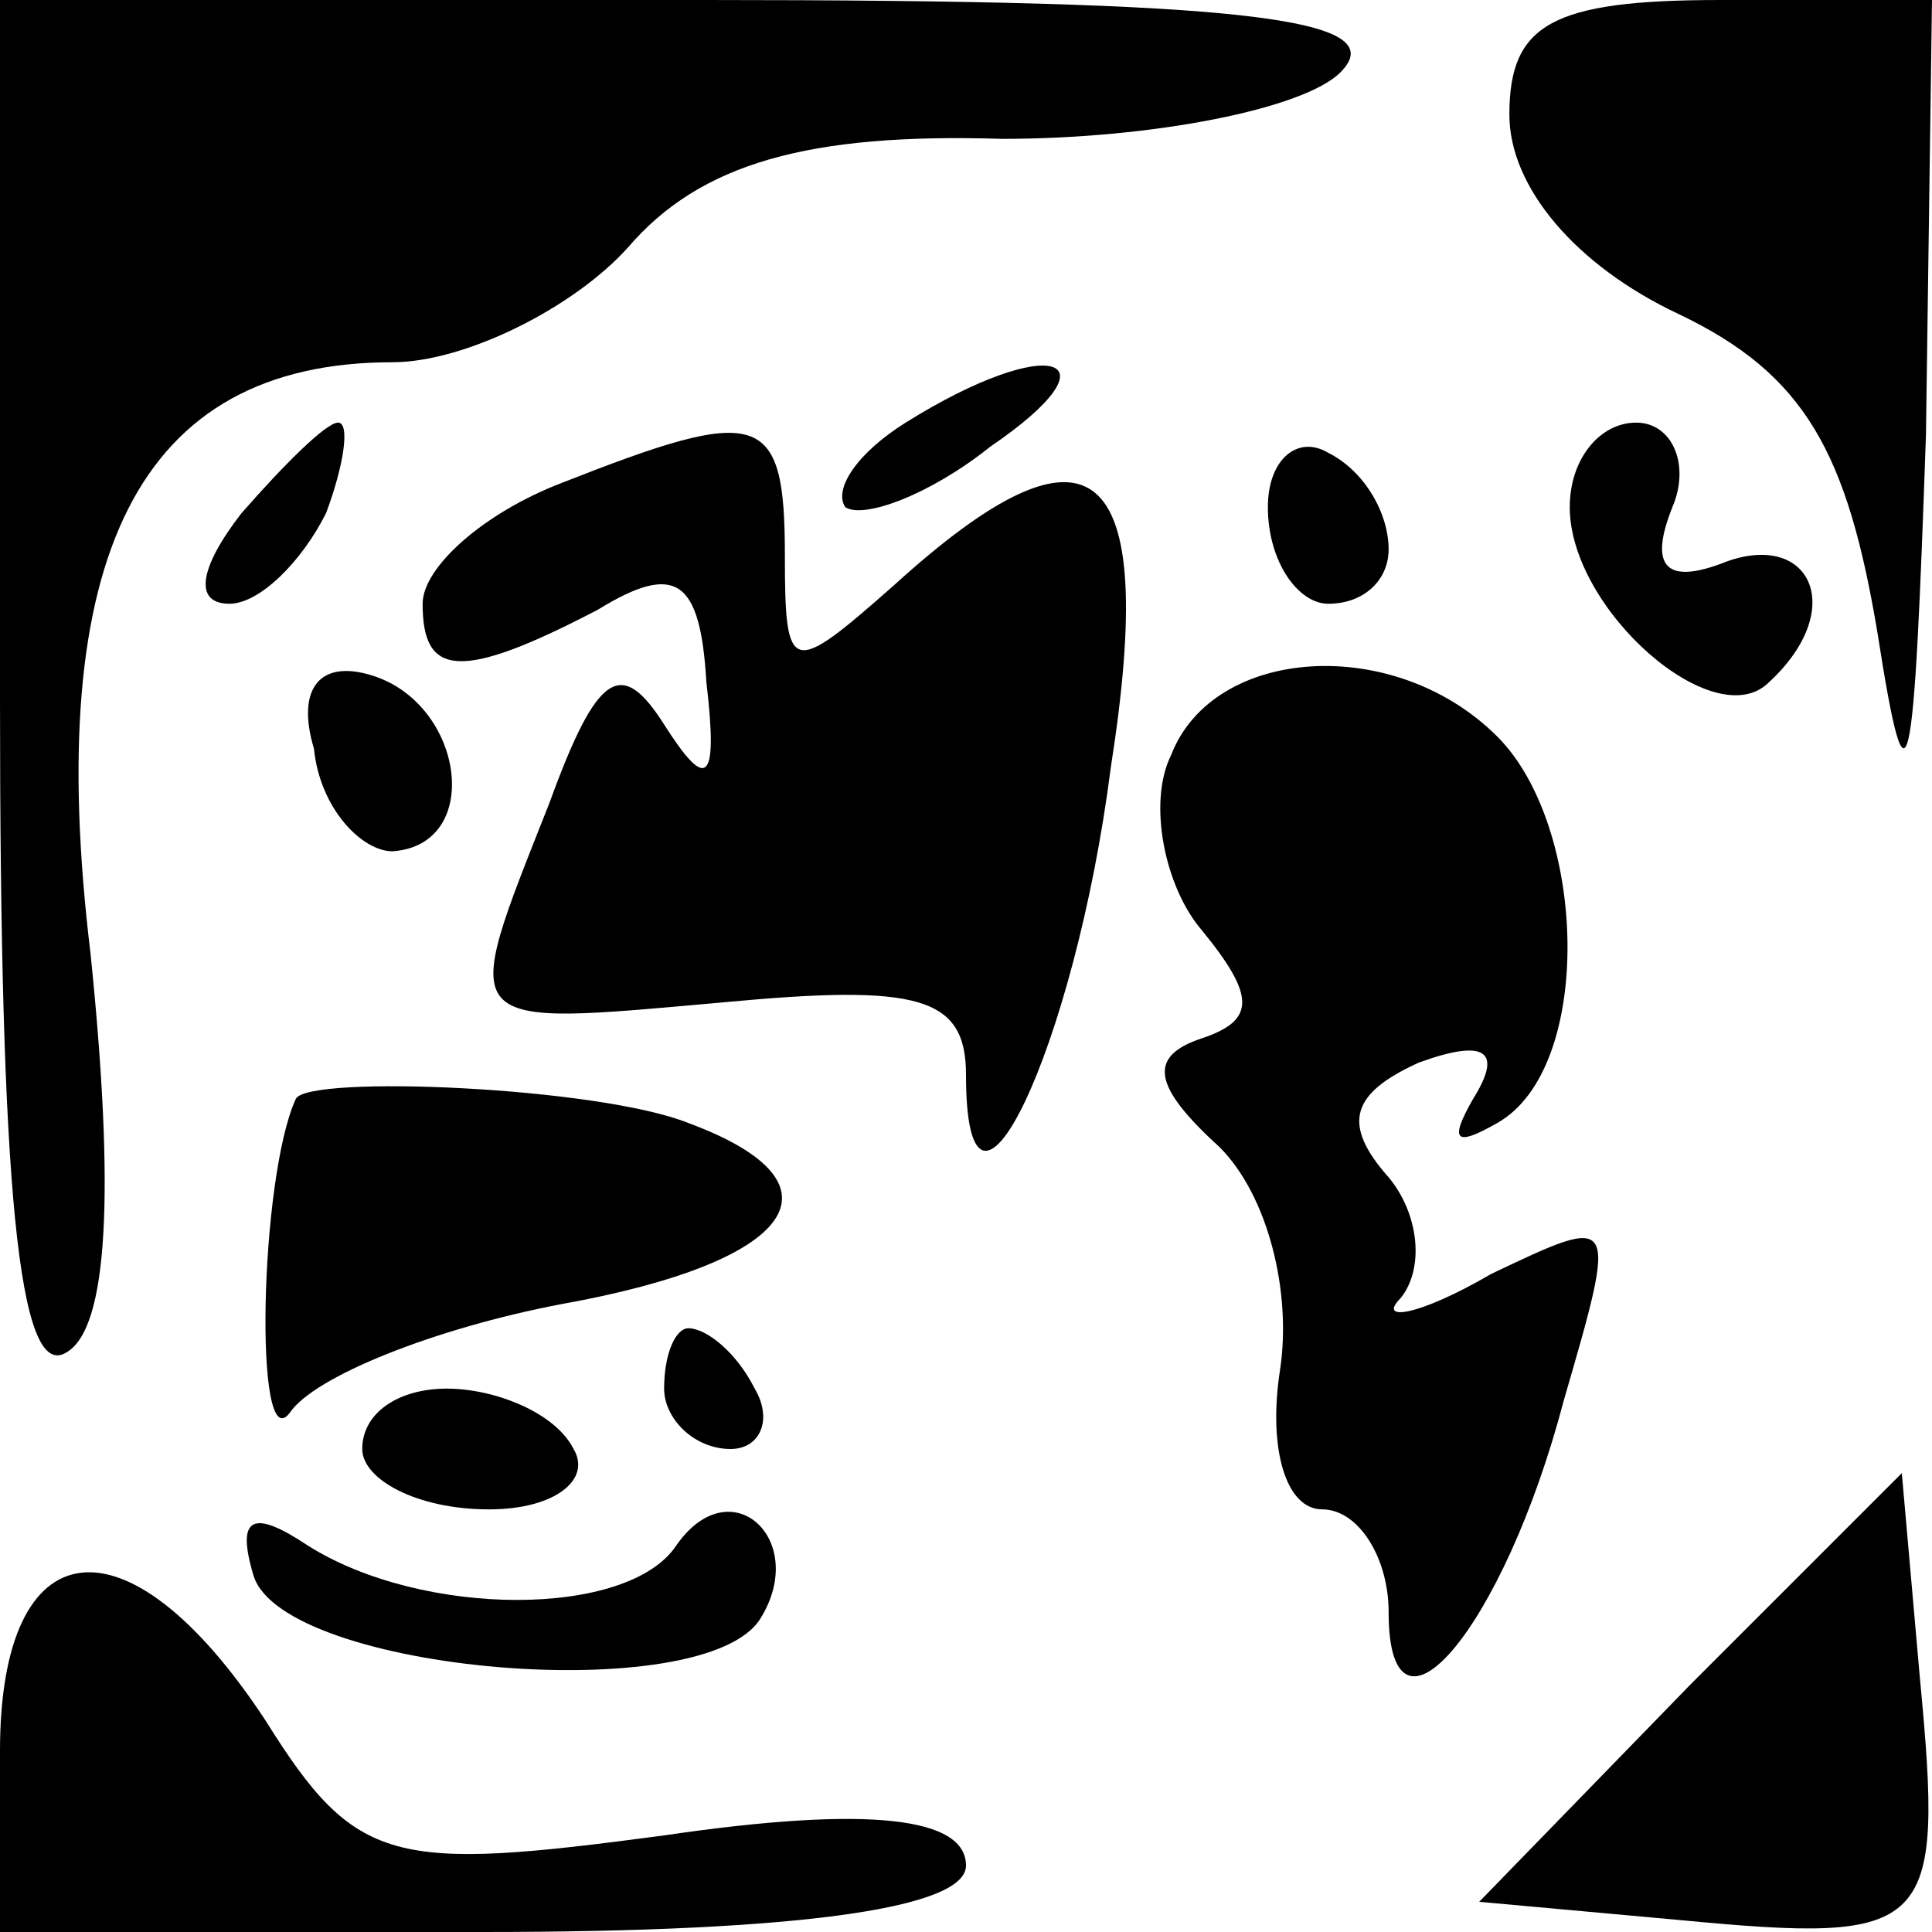 <?xml version="1.0" standalone="no"?>
<!DOCTYPE svg PUBLIC "-//W3C//DTD SVG 20010904//EN"
 "http://www.w3.org/TR/2001/REC-SVG-20010904/DTD/svg10.dtd">
<svg version="1.0" xmlns="http://www.w3.org/2000/svg"
 width="32pt" height="32pt" viewBox="0 0 32 32"
 preserveAspectRatio="xMidYMid meet">
<g transform="translate(0,32) scale(0.1,-0.1)"
fill="#000000" stroke="none">
<path fill="#000000" stroke="none" d="M0 204 c0 -80 3 -113 11 -108 7 4 8 27
4 66 -8 66 8 98 50 98 12 0 30 9 39 19 12 14 30 19 62 18 25 0 50 5 56 11 9 9
-16 12 -105 12 l-117 0 0 -116z"/>
<path fill="#000000" stroke="none" d="M250 301 c0 -12 11 -25 28 -33 21 -10
28 -23 33 -53 5 -32 6 -25 8 33 l1 72 -35 0 c-28 0 -35 -4 -35 -19z"/>
<path fill="#000000" stroke="none" d="M150 250 c-8 -5 -12 -11 -10 -14 3 -2
14 2 24 10 22 15 10 19 -14 4z"/>
<path fill="#000000" stroke="none" d="M40 235 c-7 -9 -8 -15 -2 -15 5 0 12 7
16 15 3 8 4 15 2 15 -2 0 -9 -7 -16 -15z"/>
<path fill="#000000" stroke="none" d="M93 240 c-13 -5 -23 -14 -23 -20 0 -12
6 -13 29 -1 13 8 17 5 18 -12 2 -17 0 -18 -7 -7 -7 11 -11 9 -19 -13 -15 -38
-16 -37 29 -33 32 3 40 1 40 -12 0 -33 18 4 24 51 8 51 -3 60 -36 30 -17 -15
-18 -15 -18 5 0 24 -4 25 -37 12z"/>
<path fill="#000000" stroke="none" d="M210 236 c0 -9 5 -16 10 -16 6 0 10 4
10 9 0 6 -4 13 -10 16 -5 3 -10 -1 -10 -9z"/>
<path fill="#000000" stroke="none" d="M260 236 c0 -17 24 -38 33 -29 13 12 7
25 -7 20 -10 -4 -13 -1 -9 9 3 7 0 14 -6 14 -6 0 -11 -6 -11 -14z"/>
<path fill="#000000" stroke="none" d="M52 196 c1 -10 8 -17 13 -17 15 1 12
24 -3 29 -9 3 -13 -2 -10 -12z"/>
<path fill="#000000" stroke="none" d="M194 195 c-4 -8 -1 -22 5 -29 9 -11 9
-15 0 -18 -9 -3 -8 -8 3 -18 8 -8 12 -24 10 -37 -2 -13 1 -23 7 -23 6 0 11 -8
11 -17 0 -25 19 -3 29 35 9 31 9 31 -12 21 -12 -7 -19 -8 -15 -4 4 5 3 14 -2
20 -8 9 -6 14 5 19 11 4 14 2 9 -6 -4 -7 -3 -8 4 -4 16 9 15 49 0 64 -17 17
-47 15 -54 -3z"/>
<path fill="#000000" stroke="none" d="M49 138 c-6 -13 -7 -60 -1 -52 4 6 24
14 45 18 39 7 48 20 21 30 -15 6 -63 8 -65 4z"/>
<path fill="#000000" stroke="none" d="M110 90 c0 -5 5 -10 11 -10 5 0 7 5 4
10 -3 6 -8 10 -11 10 -2 0 -4 -4 -4 -10z"/>
<path fill="#000000" stroke="none" d="M60 80 c0 -5 9 -10 21 -10 11 0 17 5
14 10 -3 6 -13 10 -21 10 -8 0 -14 -4 -14 -10z"/>
<path fill="#000000" stroke="none" d="M280 41 l-35 -36 33 -3 c42 -4 44 -2
40 40 l-3 34 -35 -35z"/>
<path fill="#000000" stroke="none" d="M42 59 c5 -16 75 -22 84 -7 8 13 -5 25
-14 12 -8 -12 -42 -12 -61 0 -9 6 -12 5 -9 -5z"/>
<path fill="#000000" stroke="none" d="M0 30 l0 -30 80 0 c53 0 80 4 80 11 0
8 -16 10 -50 5 -45 -6 -51 -5 -66 19 -23 35 -44 32 -44 -5z"/>
</g>
</svg>
